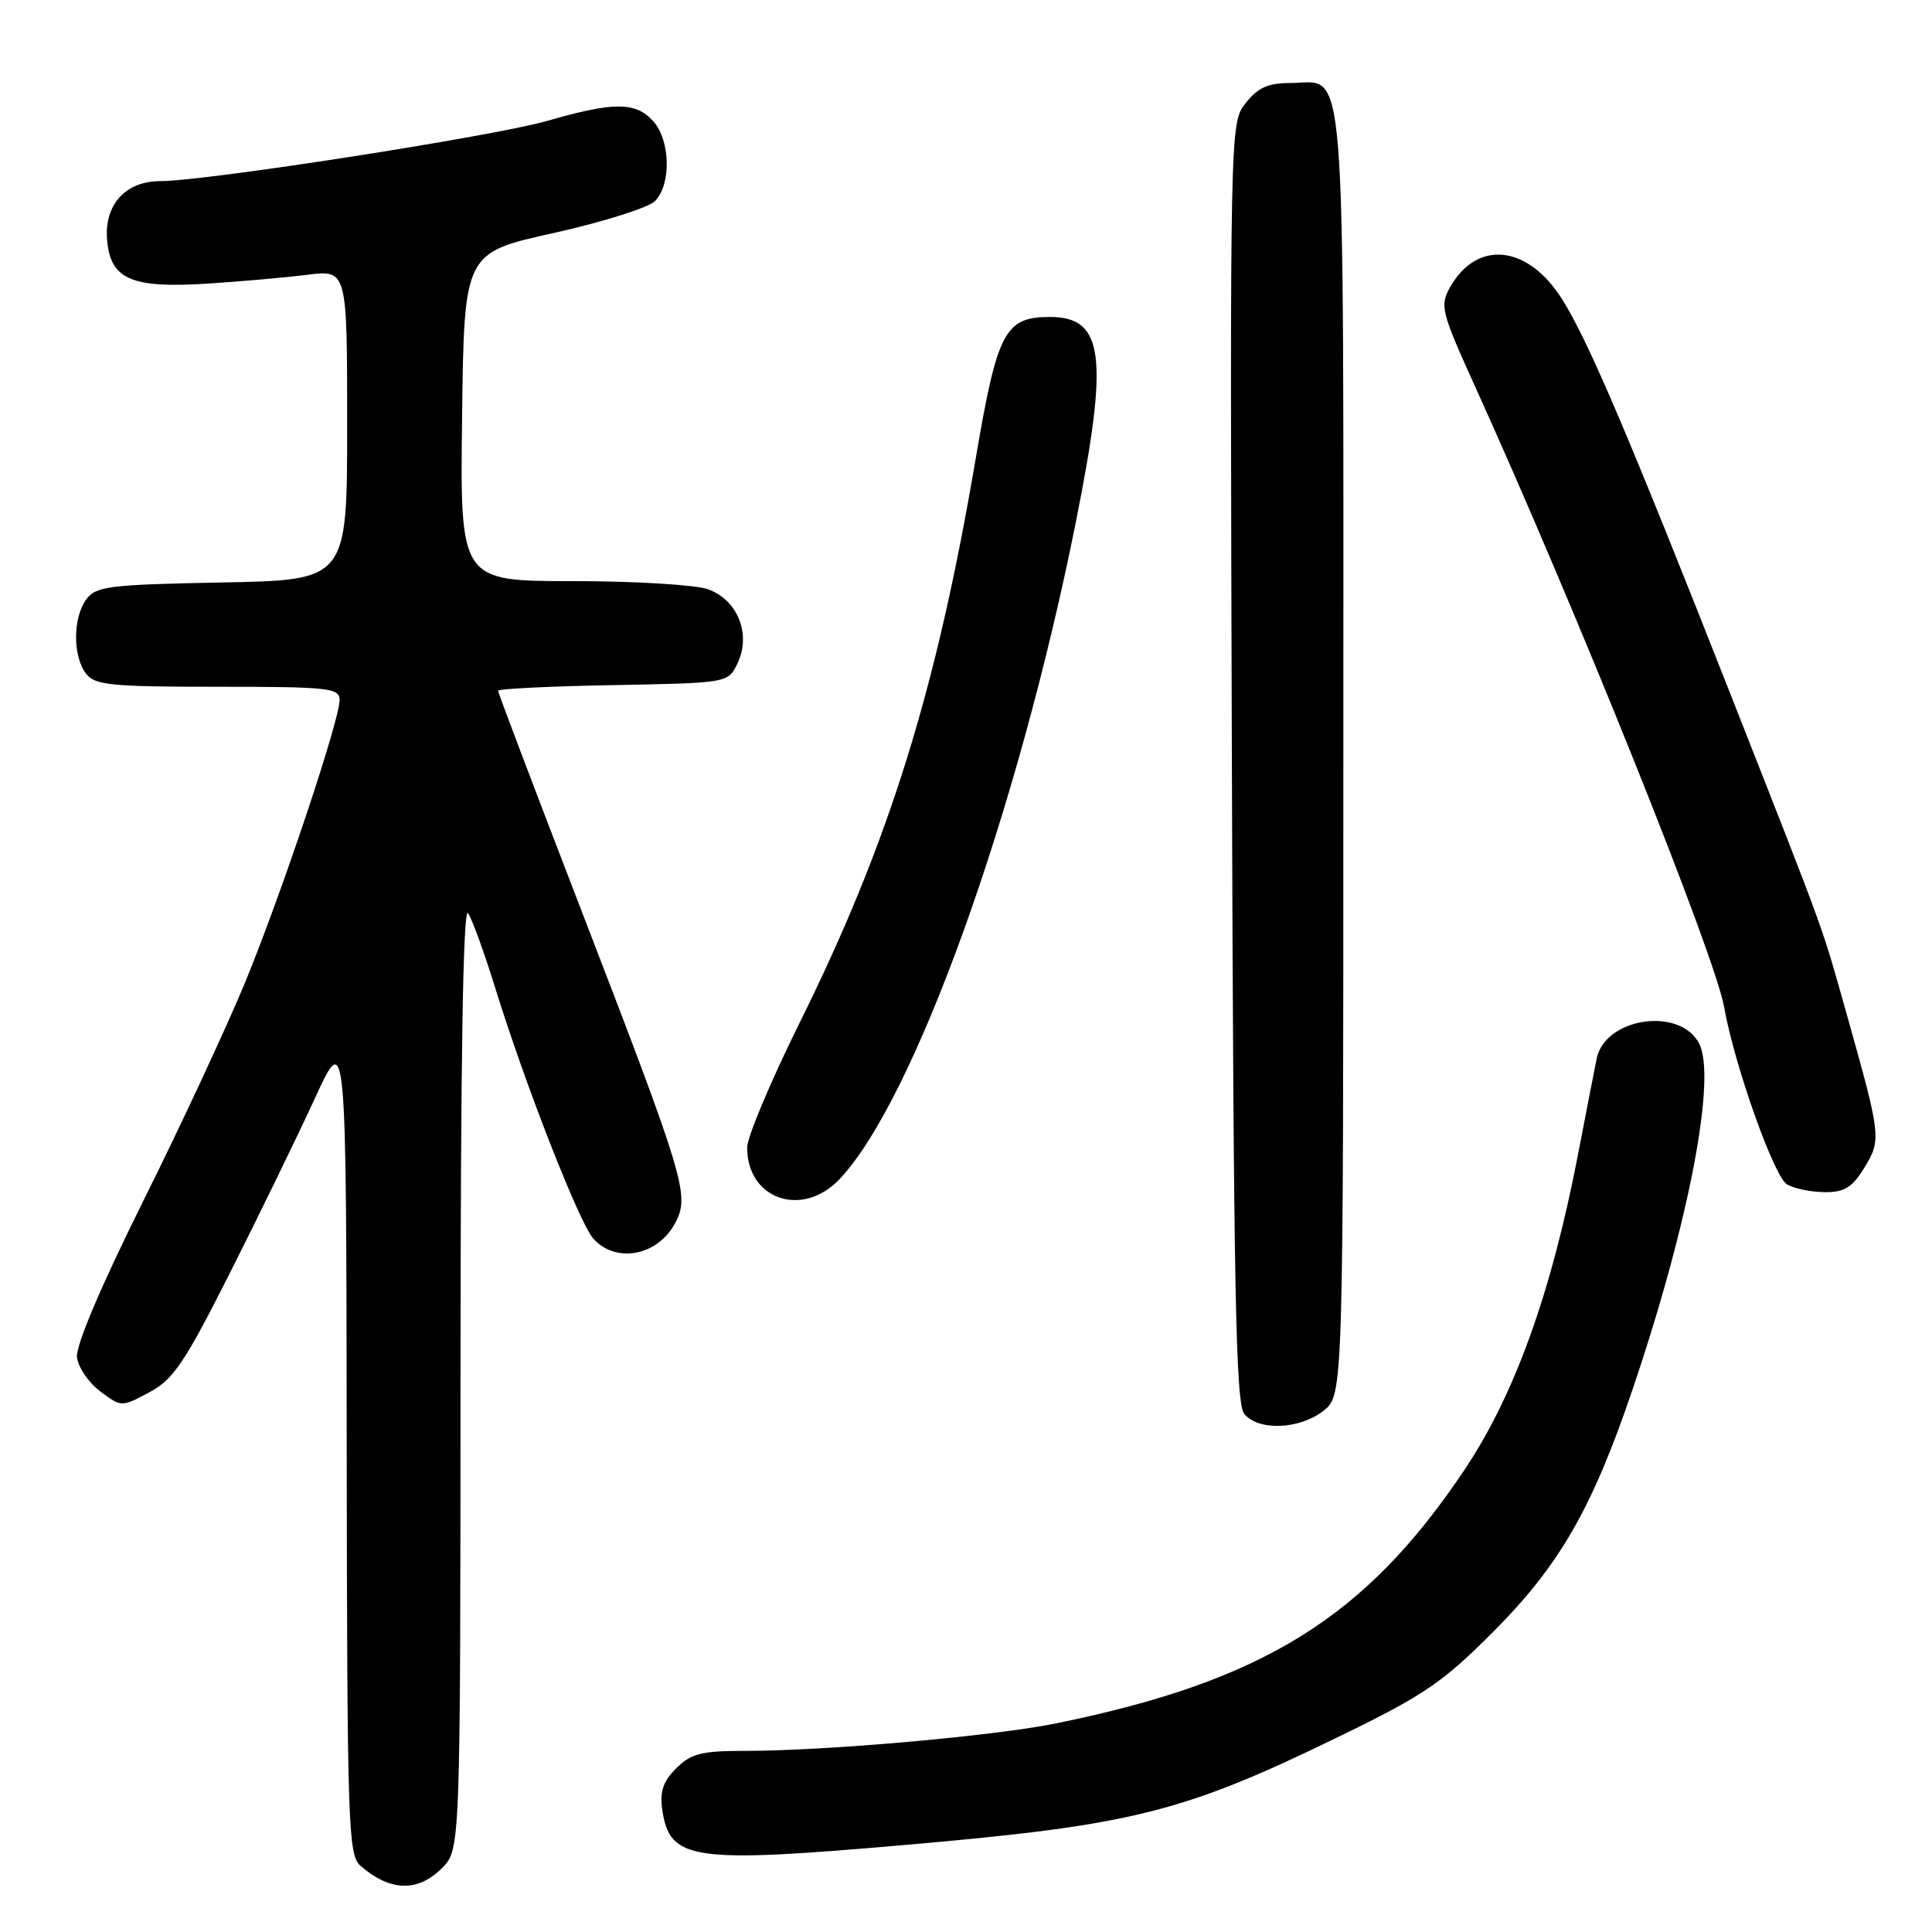 <?xml version="1.0" encoding="UTF-8" standalone="no"?>
<!DOCTYPE svg PUBLIC "-//W3C//DTD SVG 1.1//EN" "http://www.w3.org/Graphics/SVG/1.1/DTD/svg11.dtd" >
<svg xmlns="http://www.w3.org/2000/svg" xmlns:xlink="http://www.w3.org/1999/xlink" version="1.1" viewBox="0 0 256 256">
 <g >
 <path fill="currentColor"
d=" M 58.55 247.55 C 61.00 245.09 61.00 245.09 61.02 182.30 C 61.03 140.37 61.36 120.00 62.02 121.00 C 62.57 121.83 64.17 126.23 65.58 130.78 C 69.56 143.66 76.77 162.09 78.63 164.14 C 81.66 167.49 87.23 166.38 89.51 161.98 C 91.40 158.33 90.77 156.27 76.89 120.26 C 70.90 104.73 66.00 91.80 66.00 91.53 C 66.00 91.27 72.86 90.93 81.24 90.78 C 96.48 90.50 96.48 90.50 97.73 87.88 C 99.57 84.03 97.73 79.45 93.78 78.07 C 92.09 77.48 84.01 77.00 75.83 77.00 C 60.96 77.00 60.96 77.00 61.23 55.25 C 61.50 33.50 61.50 33.50 73.34 30.88 C 79.85 29.43 85.90 27.53 86.79 26.64 C 88.97 24.45 88.84 18.58 86.55 16.05 C 84.22 13.48 81.33 13.47 72.50 16.02 C 65.45 18.05 27.29 23.99 21.25 24.00 C 16.63 24.00 13.80 27.12 14.19 31.78 C 14.63 37.02 17.40 38.23 27.50 37.58 C 31.90 37.30 37.86 36.77 40.75 36.41 C 46.00 35.75 46.00 35.75 46.00 56.31 C 46.00 76.87 46.00 76.87 29.42 77.18 C 14.36 77.47 12.70 77.68 11.42 79.44 C 9.65 81.86 9.63 86.93 11.39 89.25 C 12.56 90.79 14.66 91.00 28.86 91.00 C 43.57 91.00 45.00 91.16 45.00 92.75 C 44.99 95.45 37.42 118.11 32.55 130.00 C 30.14 135.86 24.07 148.92 19.04 159.02 C 13.34 170.49 10.02 178.31 10.20 179.85 C 10.37 181.20 11.76 183.24 13.30 184.38 C 16.10 186.46 16.10 186.46 19.80 184.48 C 22.99 182.77 24.47 180.57 30.55 168.50 C 34.43 160.80 39.47 150.45 41.74 145.50 C 45.88 136.50 45.88 136.50 45.94 191.10 C 46.00 241.80 46.12 245.80 47.75 247.21 C 51.68 250.64 55.34 250.75 58.55 247.55 Z  M 120.00 244.46 C 150.29 241.82 156.76 240.19 177.89 229.88 C 188.72 224.60 191.25 222.87 197.91 216.17 C 206.69 207.35 211.00 199.83 216.36 184.00 C 223.81 161.99 227.50 142.68 225.12 138.22 C 222.52 133.37 212.68 134.86 211.57 140.26 C 211.32 141.49 210.20 147.22 209.09 153.00 C 205.56 171.30 200.70 184.82 194.07 194.73 C 180.95 214.34 167.41 222.75 139.97 228.35 C 131.76 230.03 109.49 232.00 98.75 232.00 C 92.94 232.00 91.56 232.35 89.60 234.31 C 87.85 236.06 87.41 237.40 87.76 239.83 C 88.74 246.51 91.68 246.93 120.00 244.46 Z  M 175.37 186.93 C 178.00 184.85 178.00 184.85 178.00 99.76 C 178.00 4.50 178.52 11.00 170.92 11.00 C 168.03 11.00 166.66 11.62 165.06 13.66 C 162.97 16.31 162.97 16.42 163.23 101.00 C 163.45 171.02 163.74 185.98 164.87 187.35 C 166.77 189.64 172.20 189.42 175.37 186.93 Z  M 111.24 156.25 C 121.12 145.83 134.84 107.73 142.53 69.30 C 146.95 47.22 146.30 42.00 139.12 42.00 C 133.16 42.00 132.15 43.92 129.30 60.68 C 124.07 91.52 117.79 111.65 105.95 135.53 C 102.13 143.25 99.00 150.68 99.00 152.06 C 99.00 158.93 106.31 161.44 111.24 156.25 Z  M 247.02 154.75 C 249.30 151.05 249.24 150.55 244.87 135.00 C 241.25 122.16 242.32 125.11 229.50 92.50 C 215.91 57.96 210.41 45.04 206.97 39.62 C 202.41 32.42 195.69 31.73 192.12 38.10 C 190.77 40.50 190.99 41.36 195.40 51.09 C 208.89 80.83 227.26 126.60 228.47 133.50 C 229.81 141.11 235.07 155.94 236.79 156.94 C 237.73 157.49 239.97 157.95 241.76 157.97 C 244.39 157.99 245.42 157.36 247.02 154.75 Z "/>
</g>
</svg>